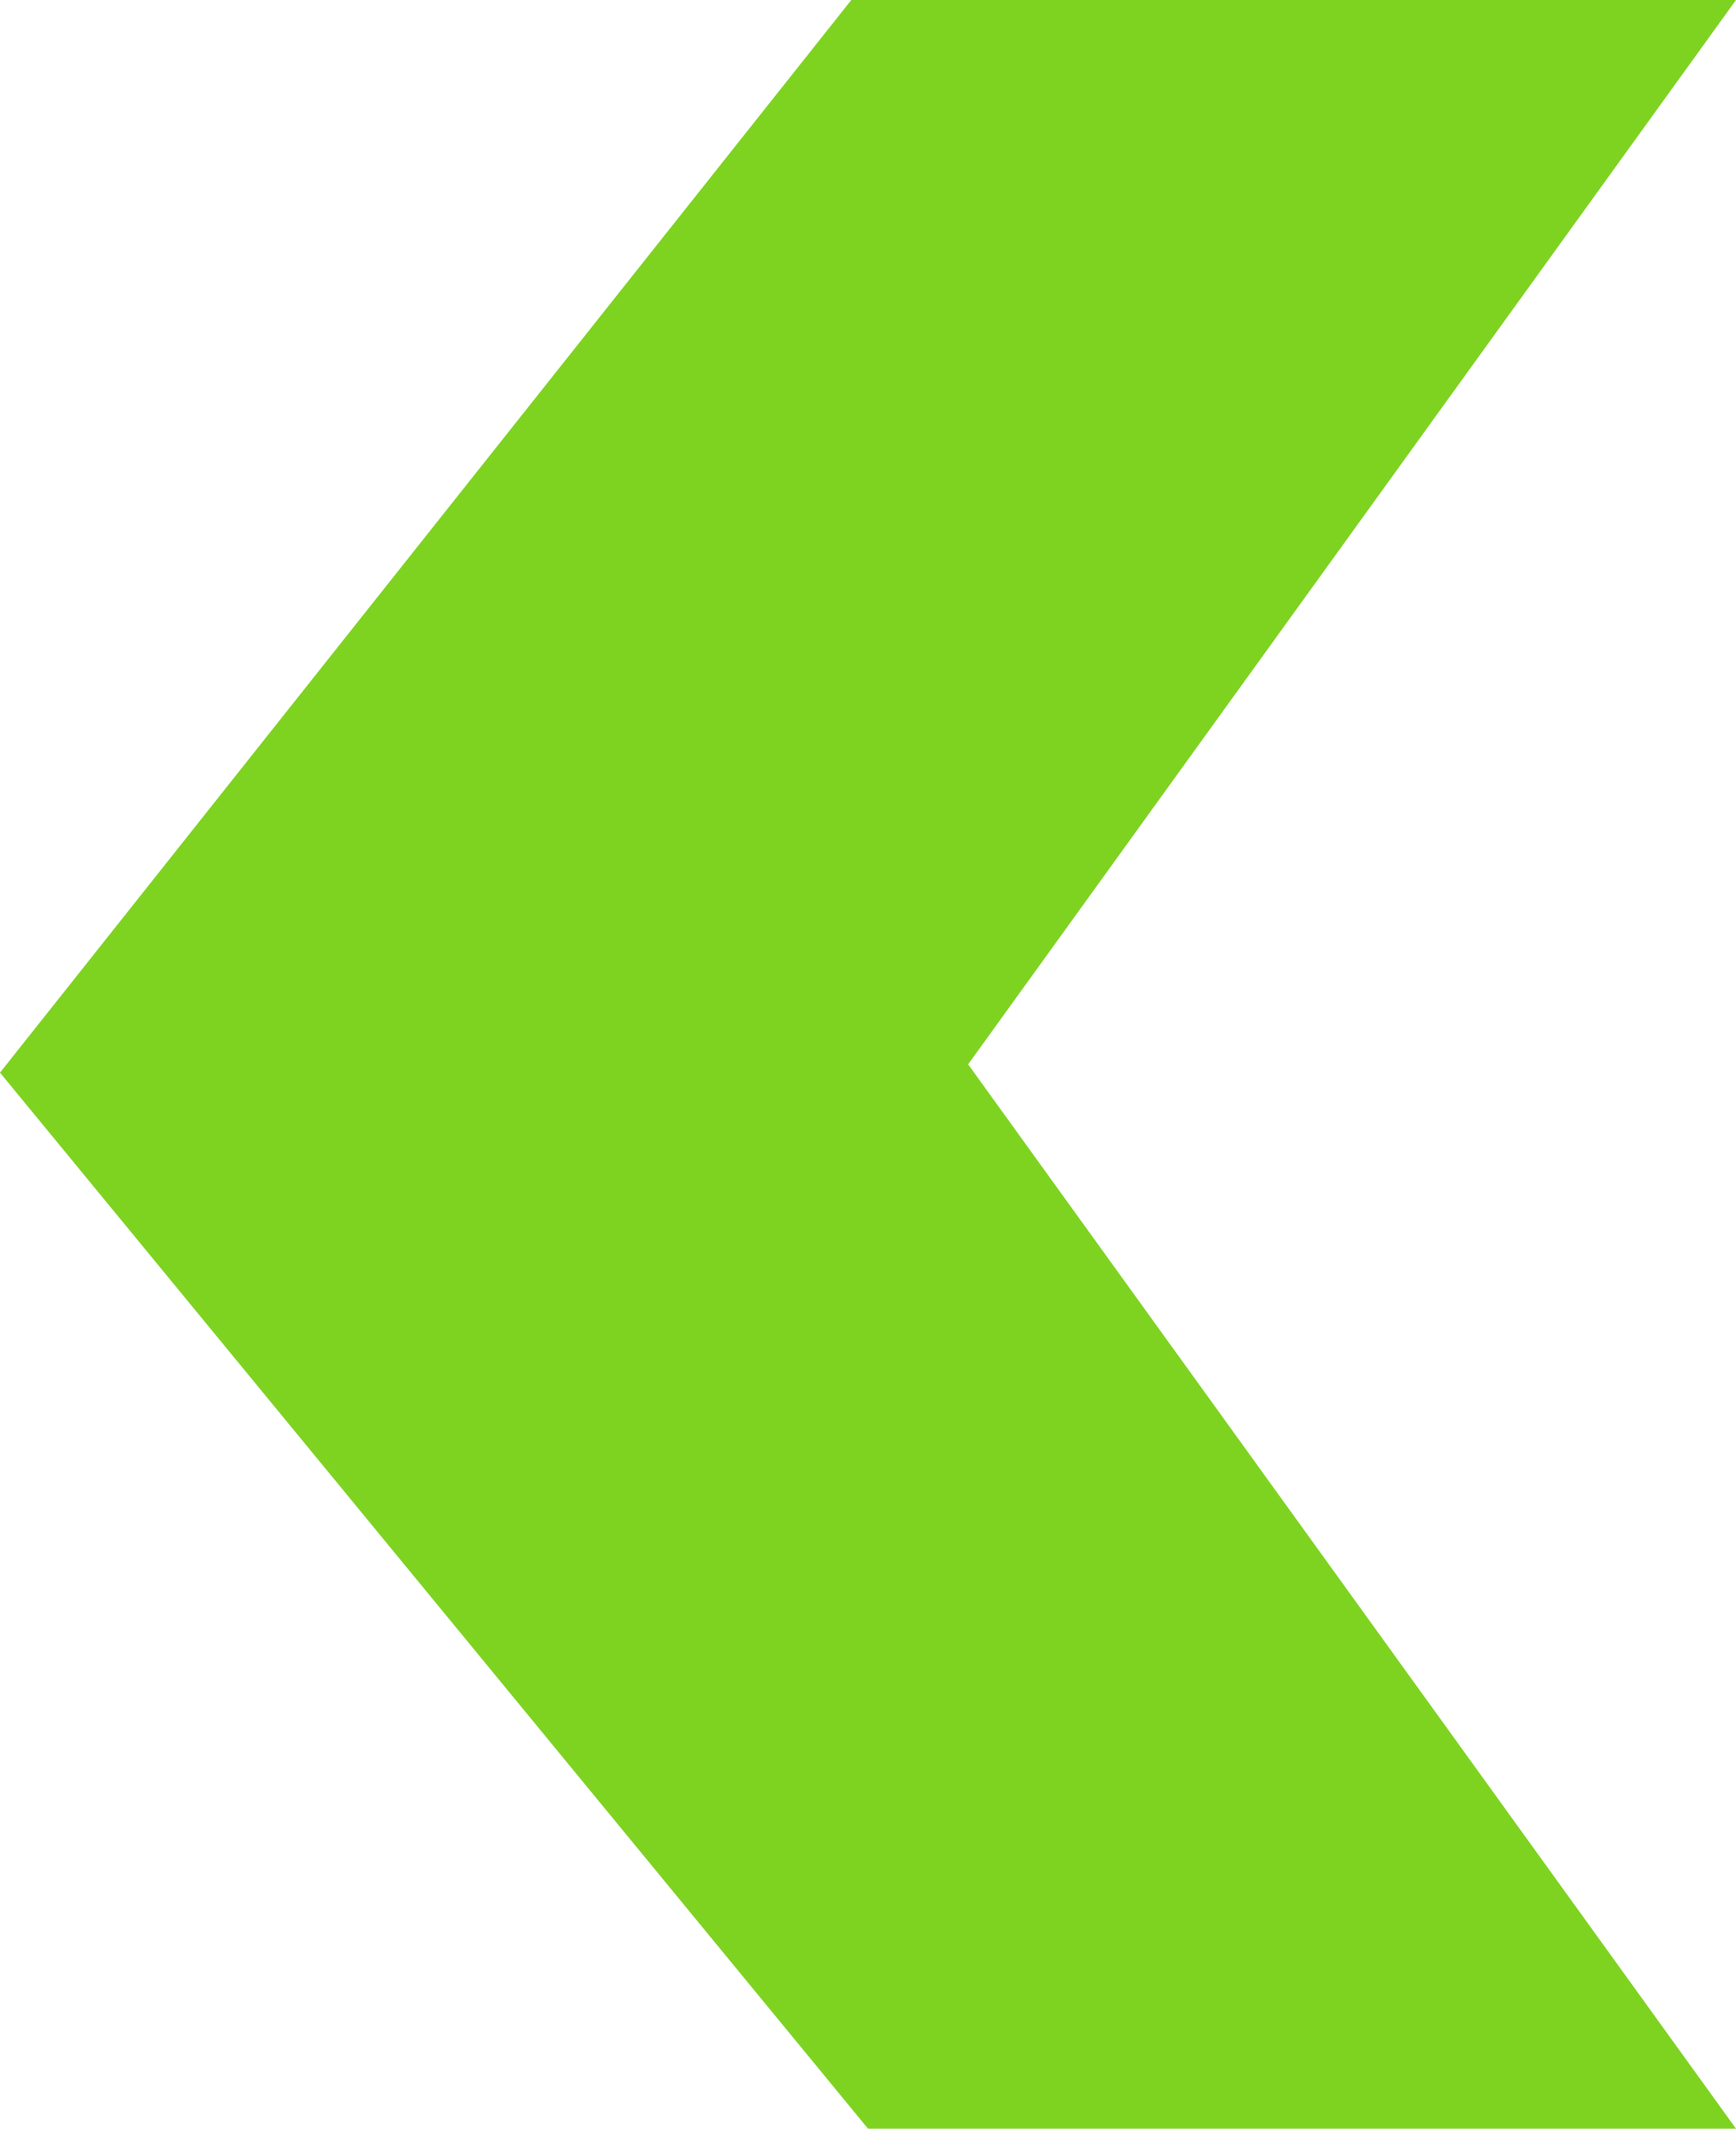 <svg width="31" height="38" viewBox="0 0 31 38" fill="none" xmlns="http://www.w3.org/2000/svg">
<path fill-rule="evenodd" clip-rule="evenodd" d="M31 0L17.288 19L31 38H15.5L0 19.148L15.202 0H31Z" fill="#7ED321"/>
</svg>

